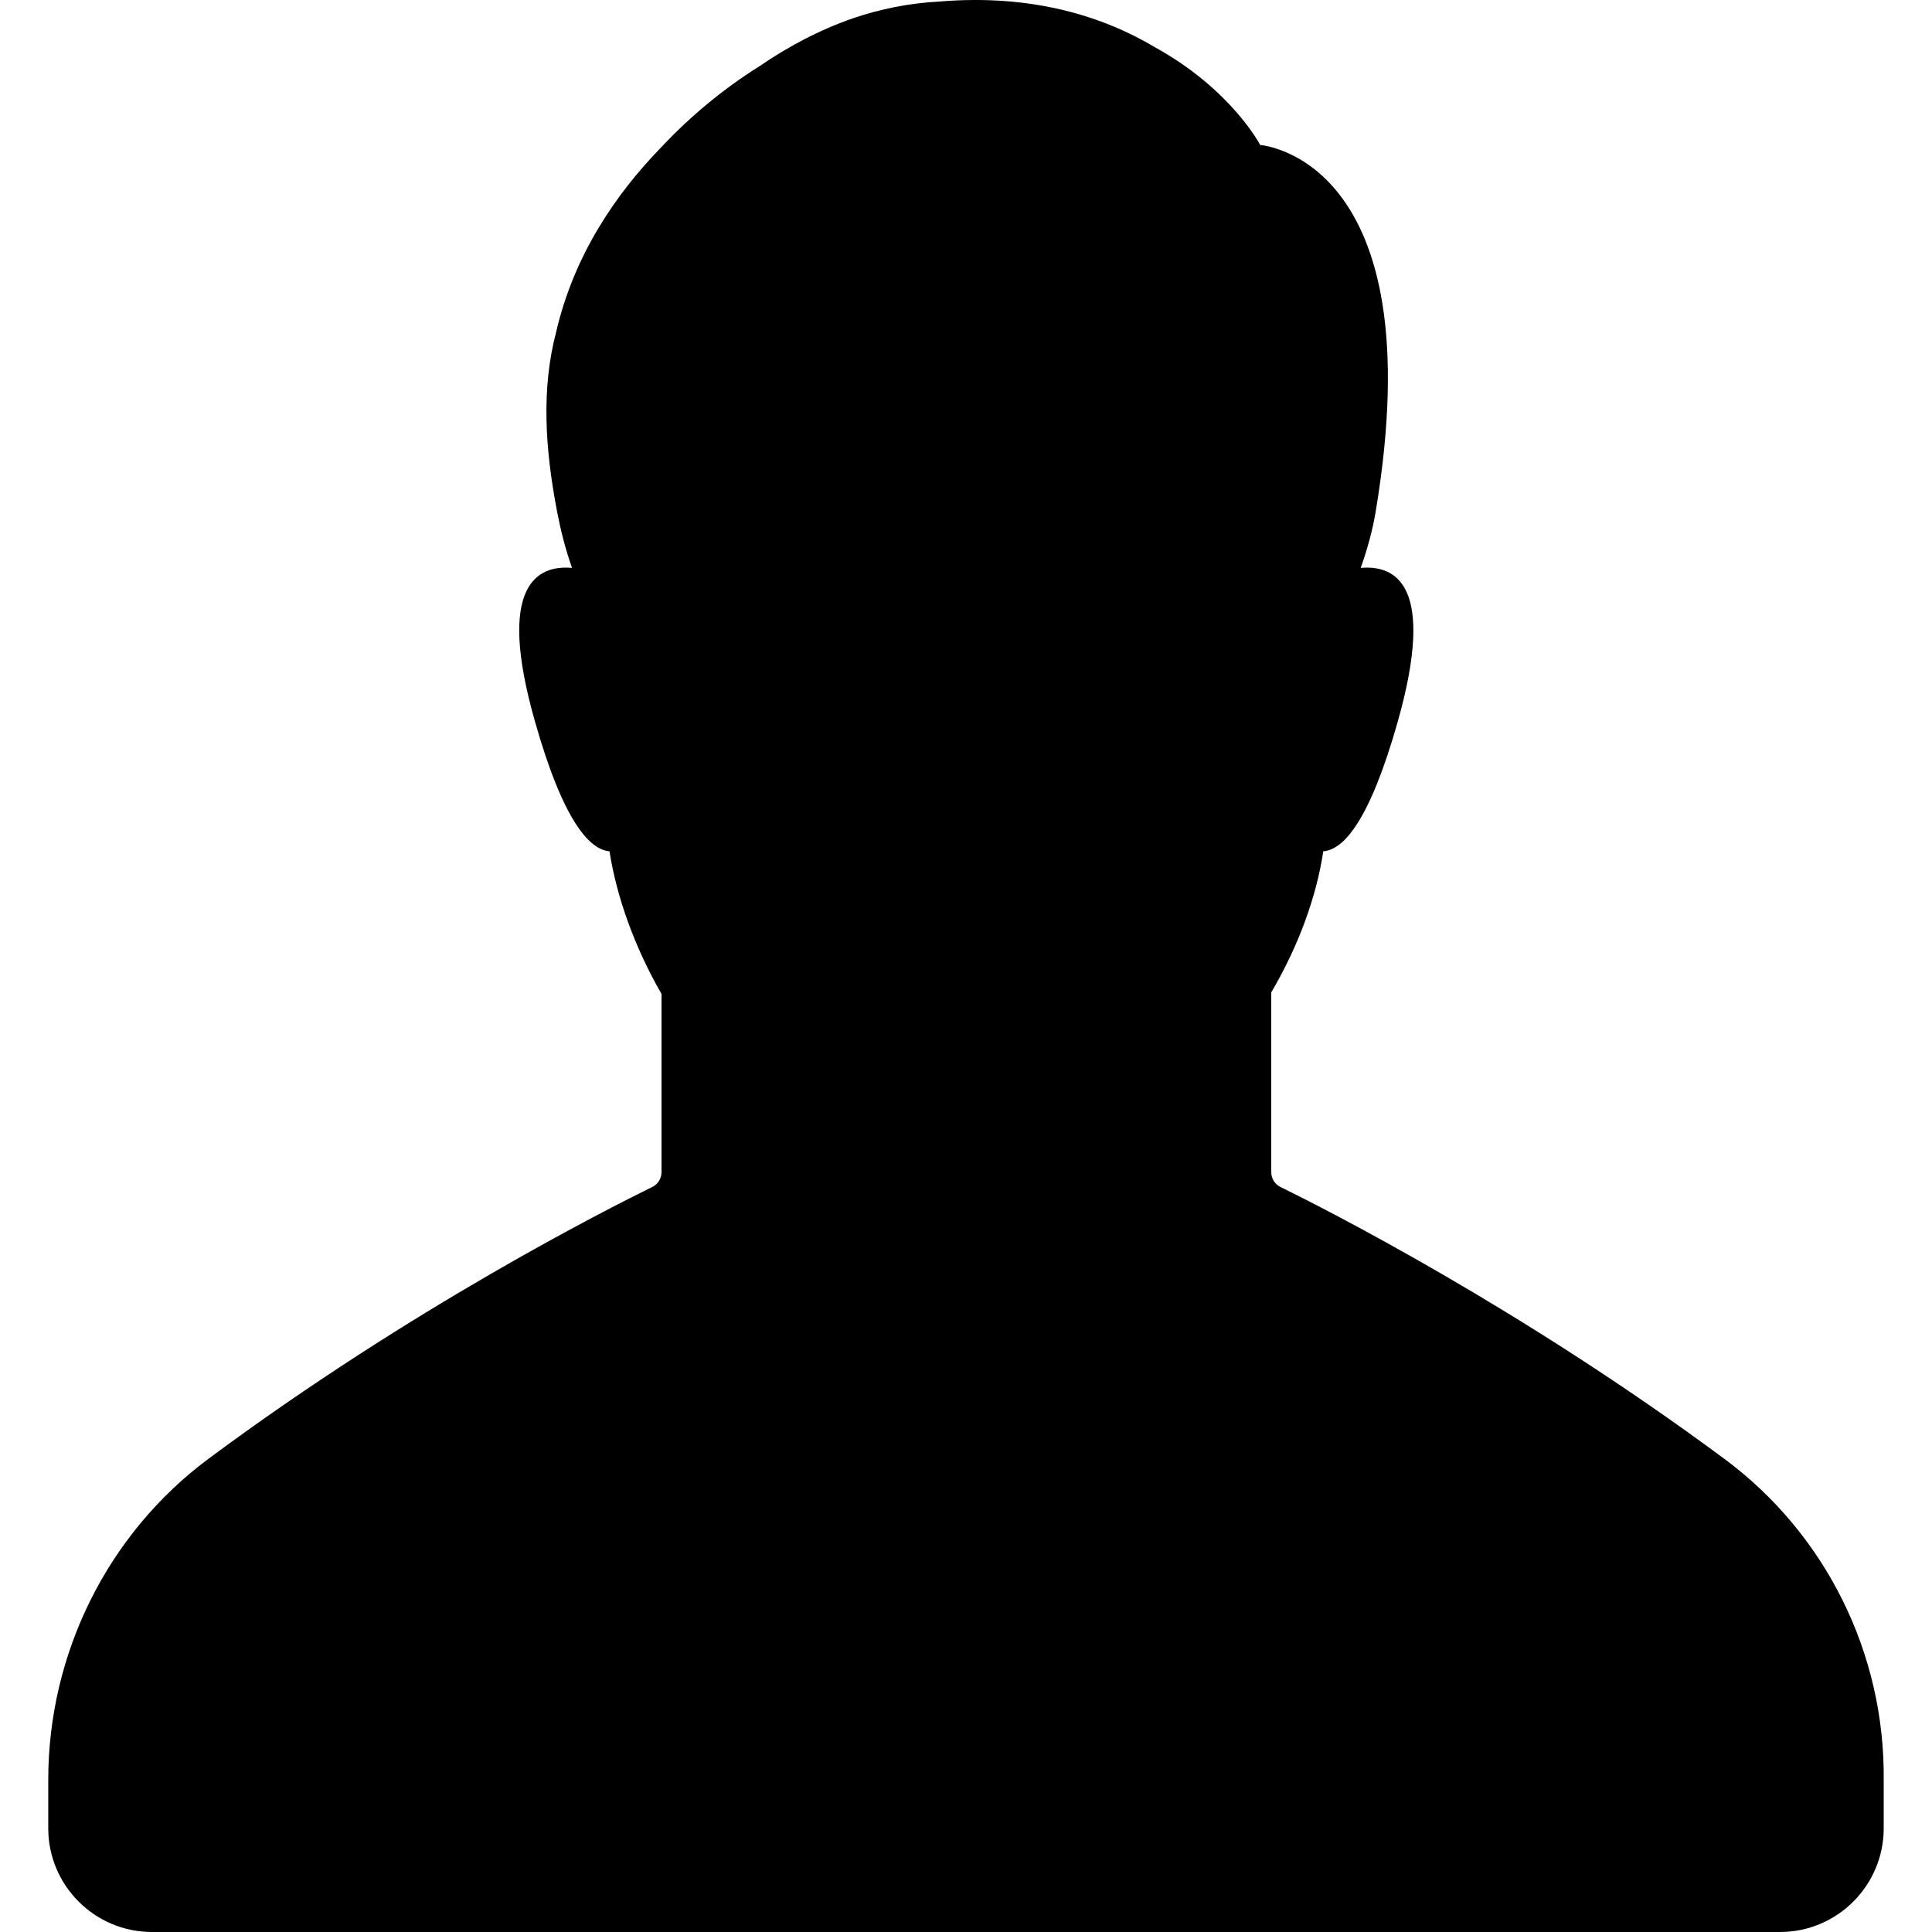 <?xml version="1.0" encoding="iso-8859-1"?>
<!-- Generator: Adobe Illustrator 19.0.0, SVG Export Plug-In . SVG Version: 6.00 Build 0)  -->
<svg version="1.1" id="Capa_1" xmlns="http://www.w3.org/2000/svg" xmlns:xlink="http://www.w3.org/1999/xlink" x="0px" y="0px"
	 viewBox="0 0 490.193 490.193" style="enable-background:new 0 0 490.193 490.193;" xml:space="preserve">
<g>
	<path d="M437.444,370.093c-51.7-38.3-101.3-63.4-112.5-68.9c-1.5-0.7-2.4-2.2-2.4-3.8v-45.6c7-11.9,11.5-24.4,13.2-35.8
		c5.1-0.4,11.7-7.5,18.9-32.9c9.8-34.7-0.6-39.8-9.4-39c1.7-4.8,3-9.5,3.8-14.3c15-89.9-29.3-93-29.3-93s-7.3-14.1-26.7-24.8
		c-12.9-7.7-31-13.6-54.7-11.6c-7.7,0.4-15,1.9-21.8,4.2l0,0c-8.7,3-16.7,7.3-24,12.3c-8.9,5.6-17.3,12.5-24.7,20.4
		c-11.7,12-22.2,27.5-26.7,46.8c-3.8,14.4-2.9,29.5,0.2,45.7l0,0c0.9,4.7,2.1,9.5,3.8,14.3c-8.8-0.8-19.3,4.3-9.4,39
		c7.2,25.4,13.9,32.5,18.9,32.9c1.8,11.5,6.3,24.2,13.2,36.2v45.2c0,1.6-0.9,3.1-2.4,3.8c-11.2,5.5-60.8,30.5-112.5,68.9
		c-25.7,19.1-40.7,49.5-40.7,81.5v12.3c0,14.5,11.8,26.3,26.3,26.3h176h61.1h176c14.5,0,26.3-11.8,26.3-26.3v-12.3
		C478.244,419.493,463.244,389.193,437.444,370.093z"/>
</g>
<g>
</g>
<g>
</g>
<g>
</g>
<g>
</g>
<g>
</g>
<g>
</g>
<g>
</g>
<g>
</g>
<g>
</g>
<g>
</g>
<g>
</g>
<g>
</g>
<g>
</g>
<g>
</g>
<g>
</g>
</svg>
